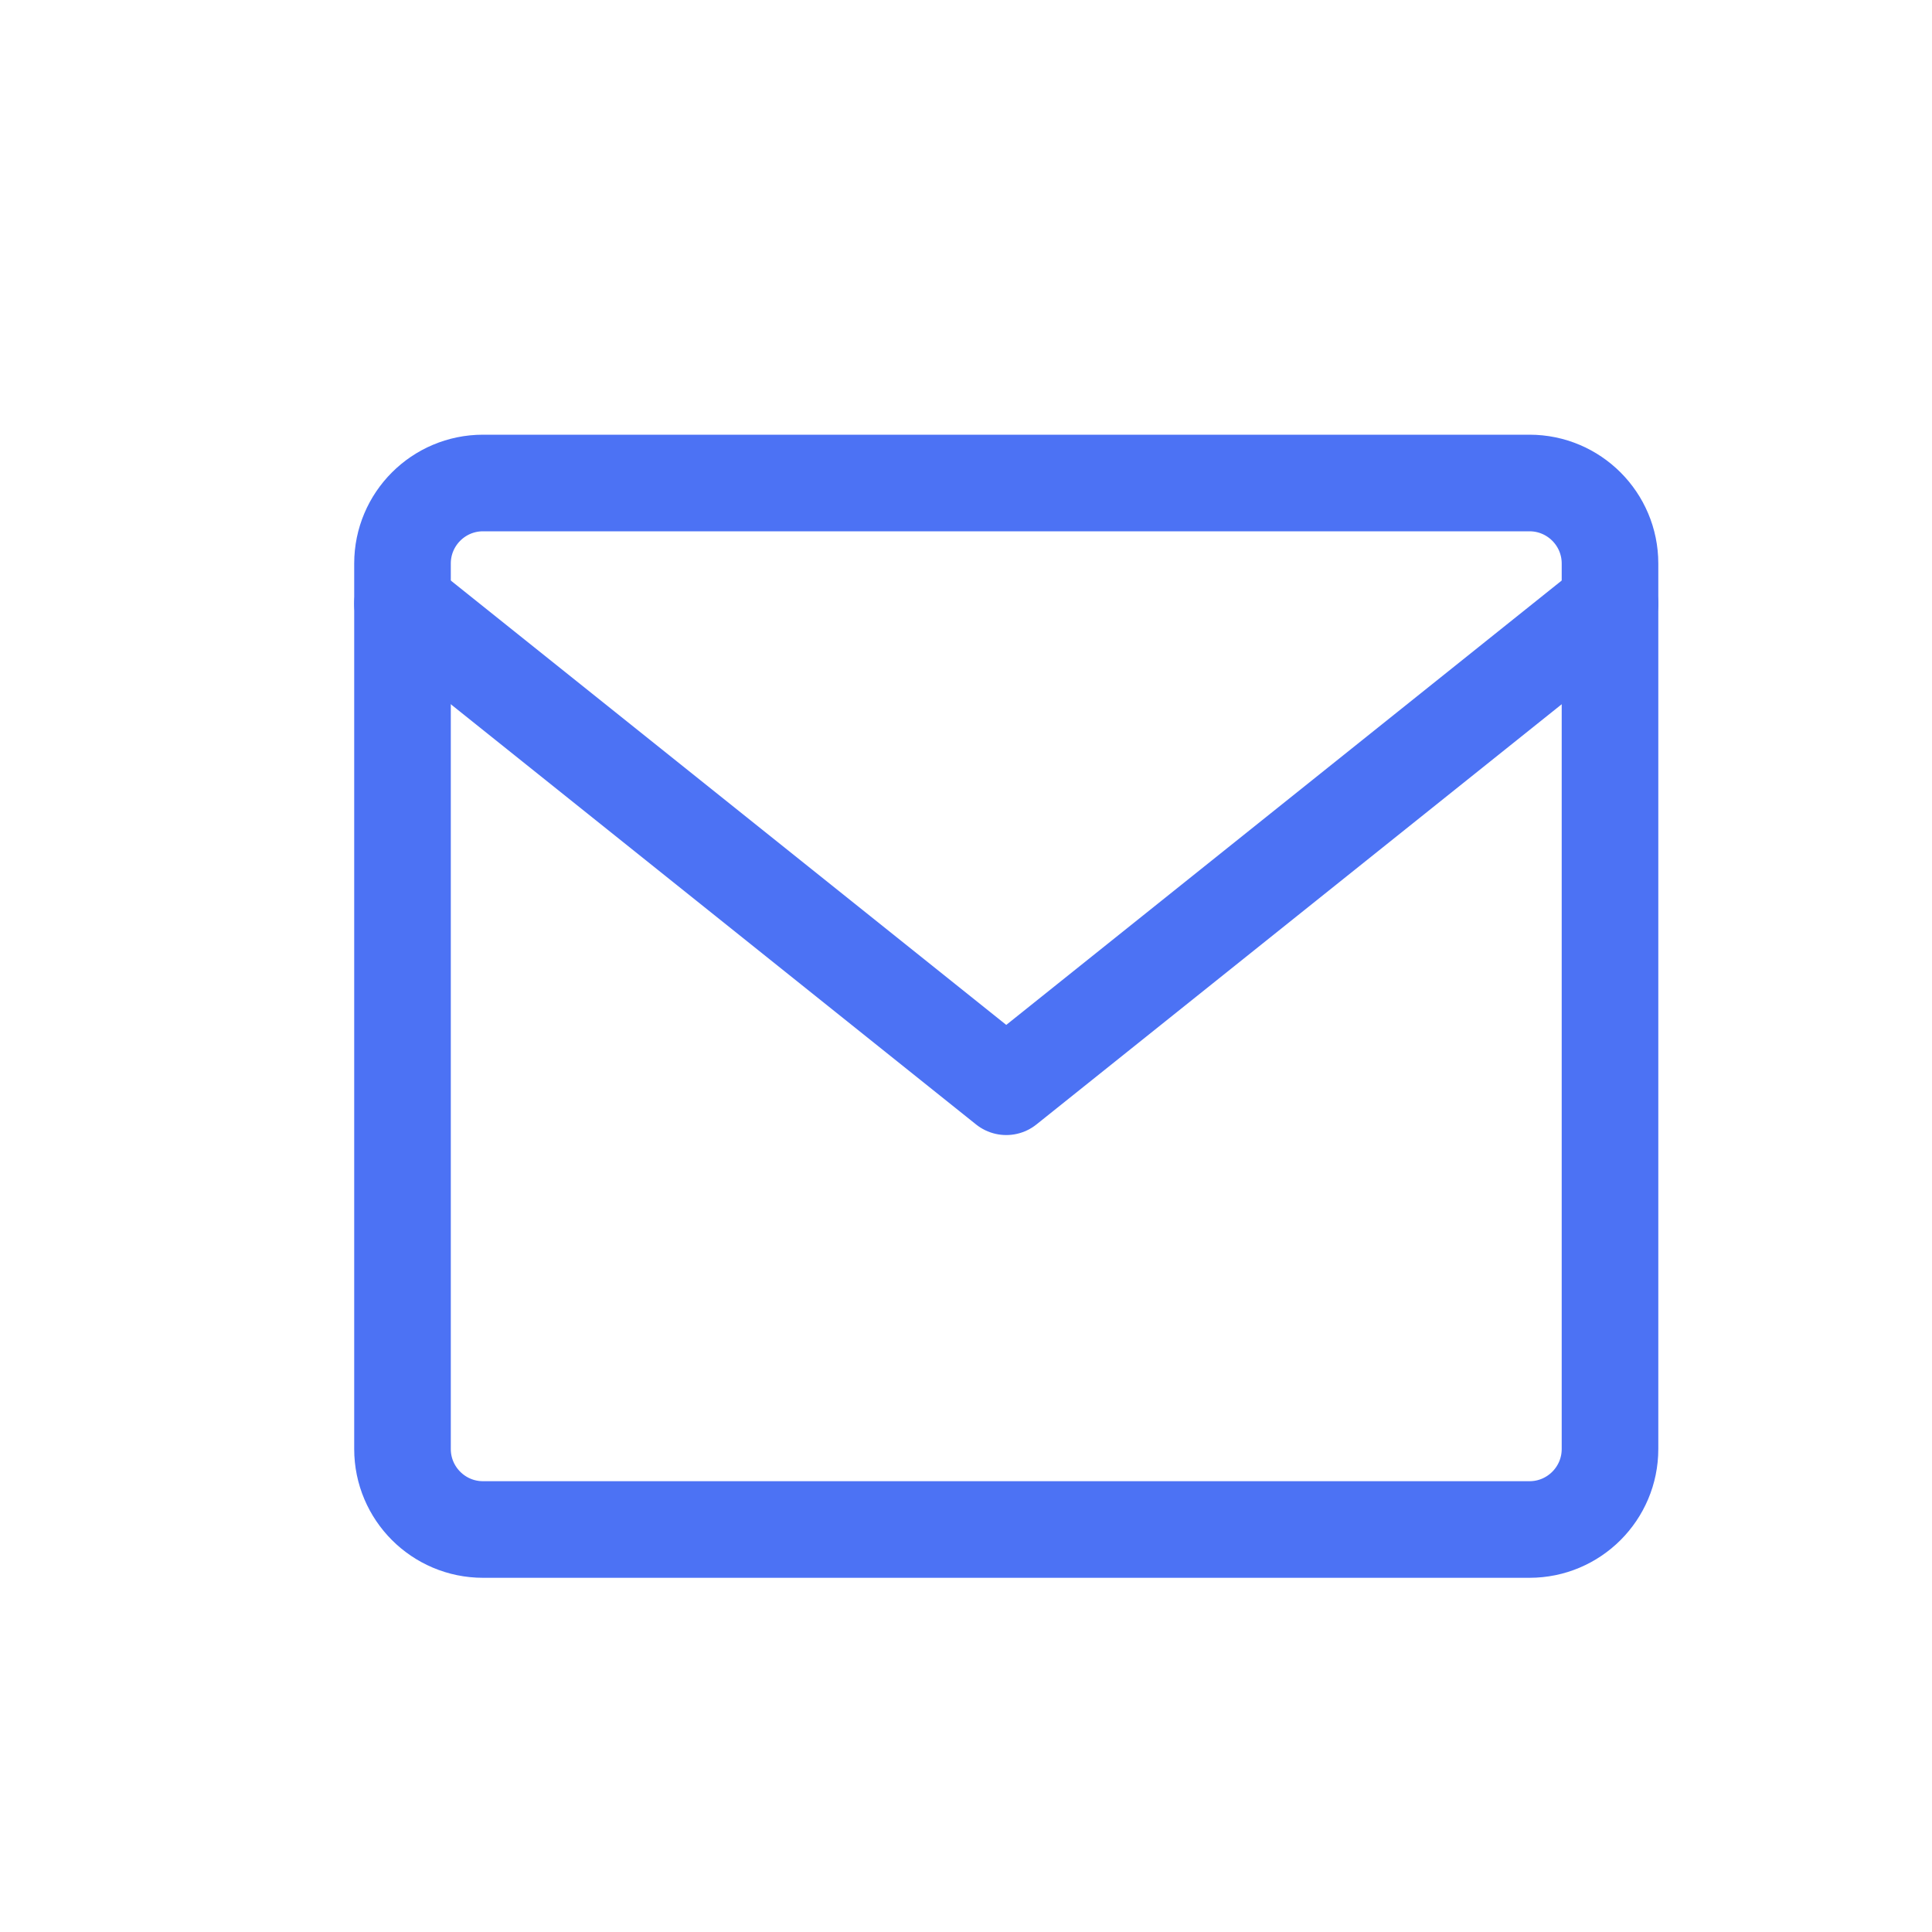 <svg xmlns="http://www.w3.org/2000/svg" width="24" height="24" viewBox="0 0 24 24">
    <g fill="none" fill-rule="evenodd" stroke-linecap="round" stroke-linejoin="round">
        <g stroke="#4c72f4" stroke-width="1.2">
            <path d="M14 13H1c-.552 0-1-.448-1-1V1c0-.552.448-1 1-1h13c.552 0 1 .448 1 1v11c0 .552-.448 1-1 1z" transform="translate(-1238 -152) translate(1227 141) translate(11 11) translate(5 6)"/>
            <path d="M0 1.5L7.5 7.5 15 1.5" transform="translate(-1238 -152) translate(1227 141) translate(11 11) translate(5 6)"/>
        </g>
    </g>
</svg>
